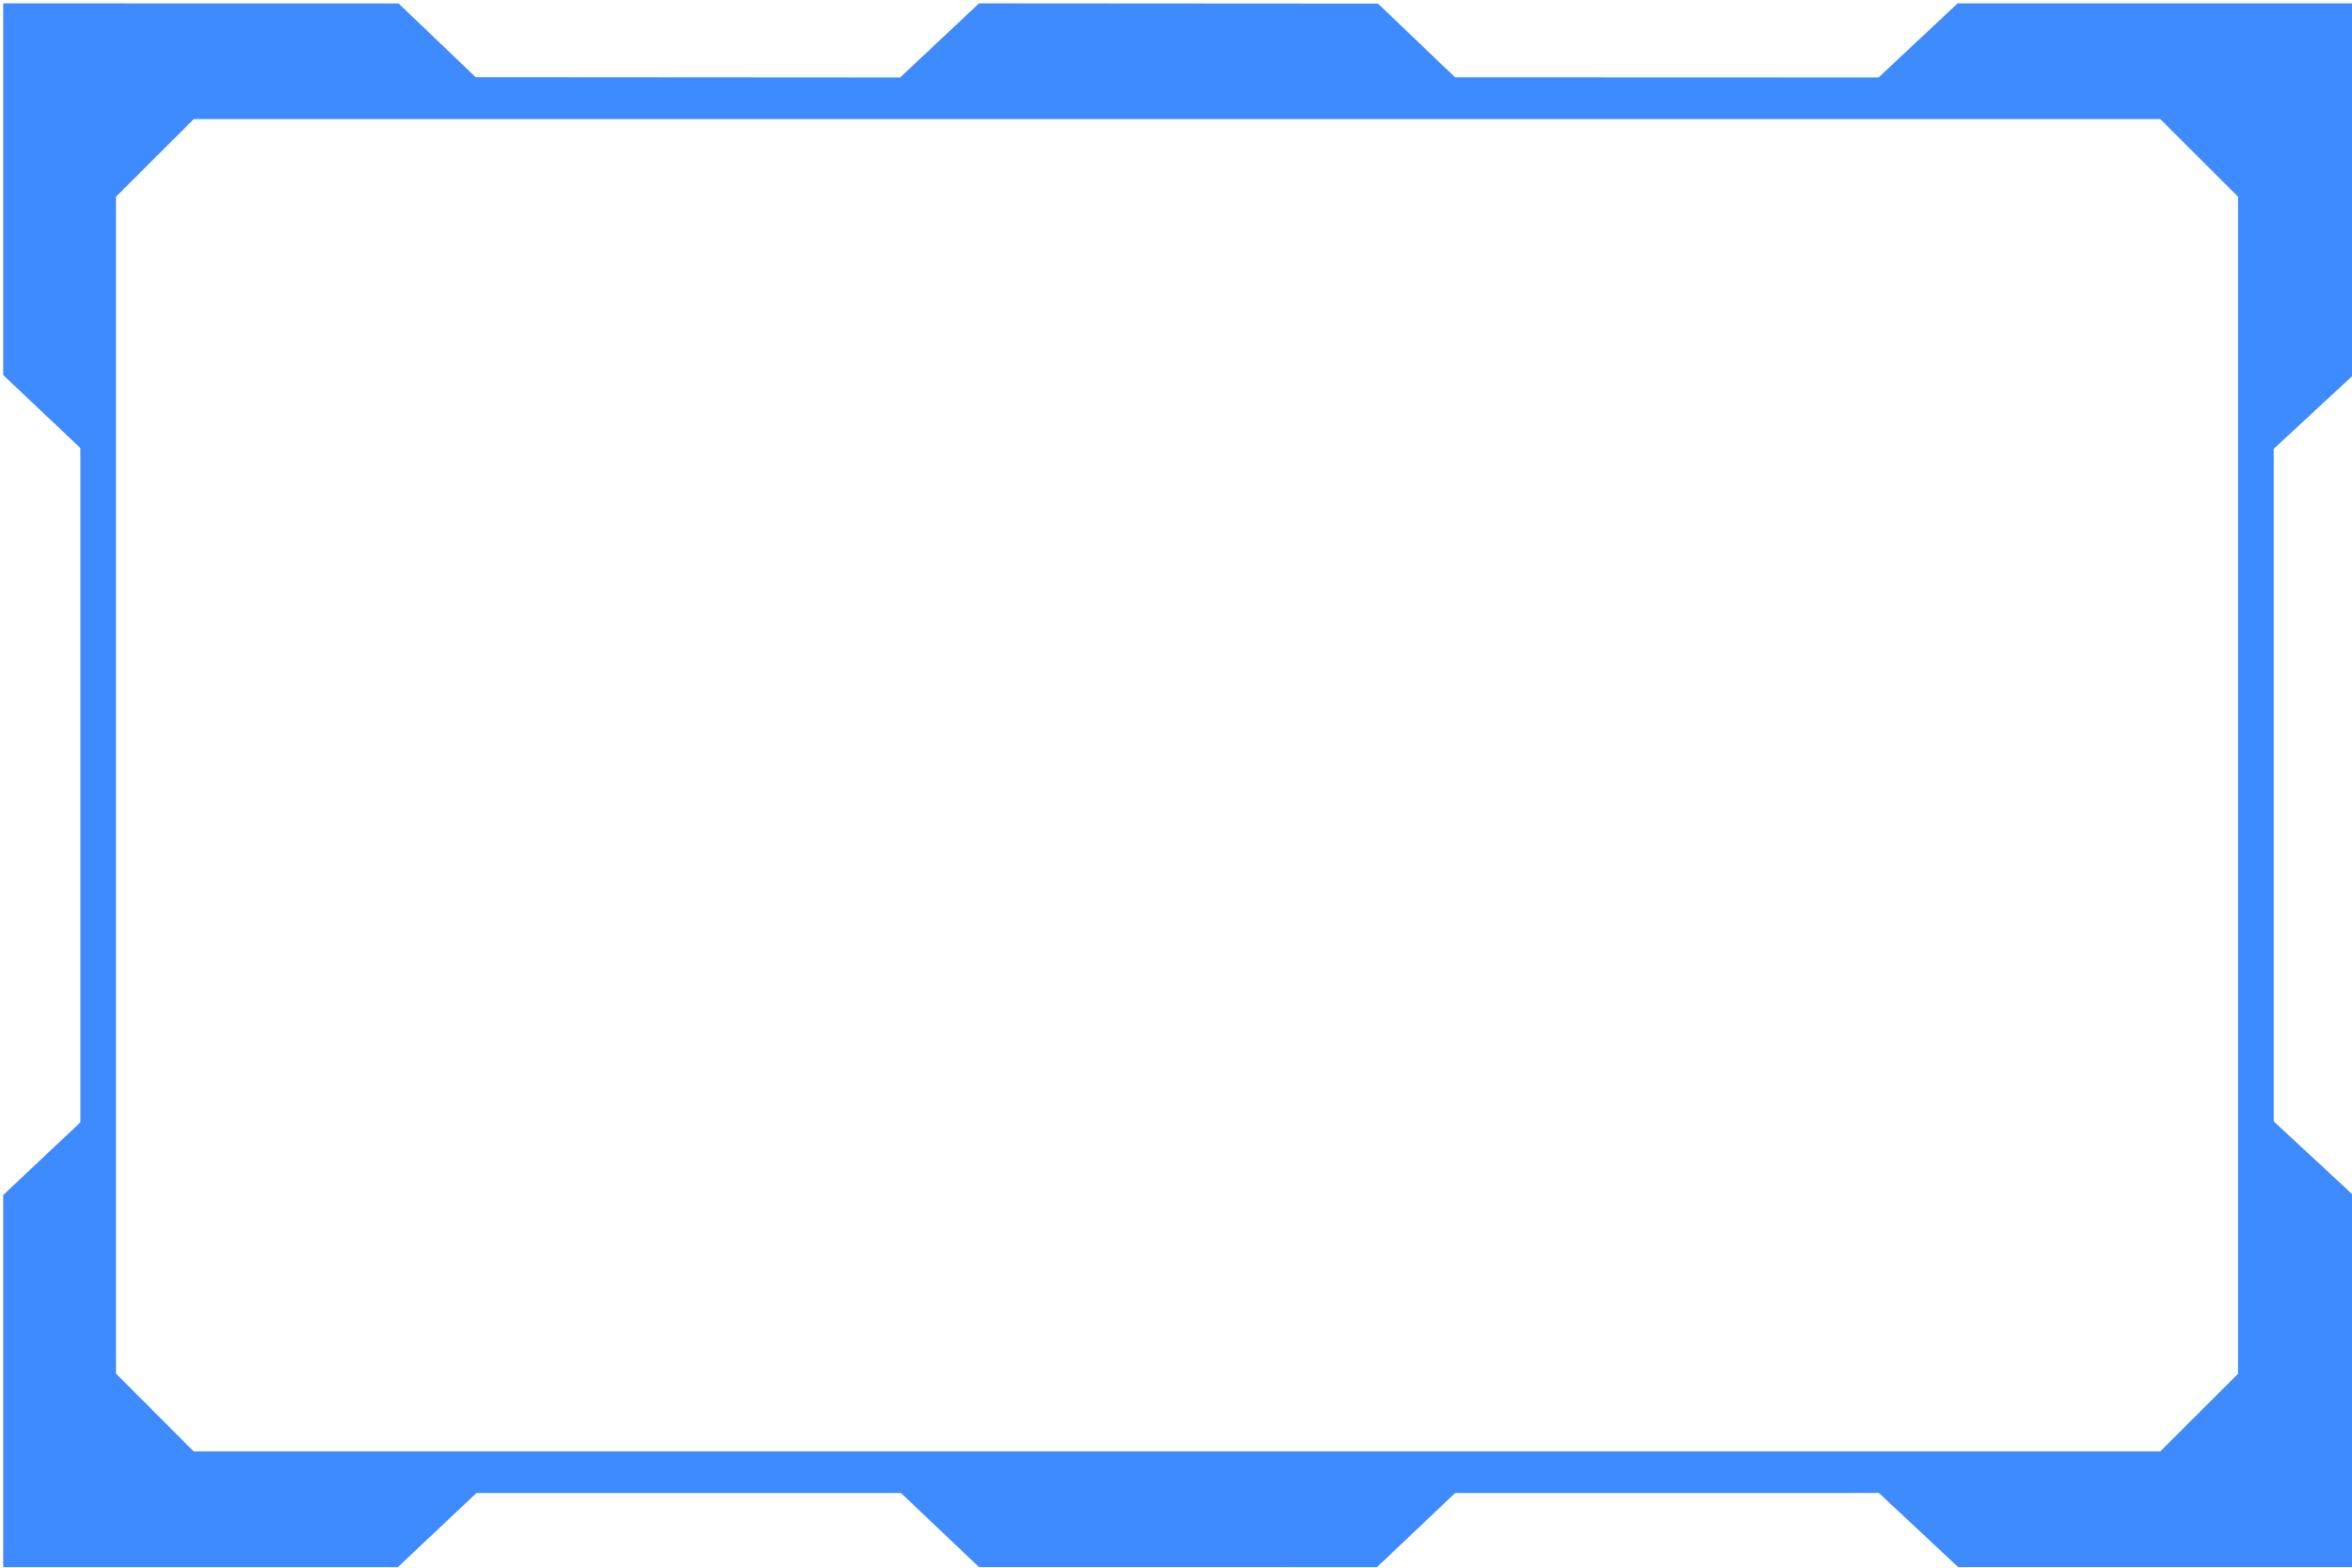 <?xml version="1.0" encoding="UTF-8" standalone="no"?>
<!-- Created with Inkscape (http://www.inkscape.org/) -->

<svg
   xmlns:osb="http://www.openswatchbook.org/uri/2009/osb"
   xmlns:dc="http://purl.org/dc/elements/1.1/"
   xmlns:cc="http://creativecommons.org/ns#"
   xmlns:rdf="http://www.w3.org/1999/02/22-rdf-syntax-ns#"
   xmlns:svg="http://www.w3.org/2000/svg"
   xmlns="http://www.w3.org/2000/svg"
   xmlns:xlink="http://www.w3.org/1999/xlink"
   xmlns:sodipodi="http://sodipodi.sourceforge.net/DTD/sodipodi-0.dtd"
   xmlns:inkscape="http://www.inkscape.org/namespaces/inkscape"
   width="300mm"
   height="200mm"
   viewBox="0 0 300 200"
   version="1.1"
   id="svg8"
   inkscape:version="0.92.4 (5da689c313, 2019-01-14)"
   sodipodi:docname="ZoneOutline.svg">
  <defs
     id="defs2">
    <linearGradient
       id="linearGradient6273"
       osb:paint="solid">
      <stop
         style="stop-color:#3e8aff;stop-opacity:1;"
         offset="0"
         id="stop6271" />
    </linearGradient>
    <linearGradient
       id="linearGradient6267"
       osb:paint="solid">
      <stop
         style="stop-color:#3e8aff;stop-opacity:1;"
         offset="0"
         id="stop6265" />
    </linearGradient>
    <linearGradient
       id="linearGradient6000"
       osb:paint="solid">
      <stop
         style="stop-color:#3e8aff;stop-opacity:1;"
         offset="0"
         id="stop5998" />
    </linearGradient>
    <linearGradient
       id="linearGradient5992"
       osb:paint="solid">
      <stop
         style="stop-color:#3e8aff;stop-opacity:1;"
         offset="0"
         id="stop5990" />
    </linearGradient>
    <linearGradient
       id="linearGradient4552"
       osb:paint="solid">
      <stop
         style="stop-color:#3e8aff;stop-opacity:1;"
         offset="0"
         id="stop4550" />
    </linearGradient>
    <linearGradient
       inkscape:collect="always"
       xlink:href="#linearGradient6273"
       id="linearGradient6275"
       x1="1.532"
       y1="378.031"
       x2="1132.961"
       y2="378.031"
       gradientUnits="userSpaceOnUse" />
  </defs>
  <sodipodi:namedview
     id="base"
     pagecolor="#ffffff"
     bordercolor="#666666"
     borderopacity="1.0"
     inkscape:pageopacity="0.0"
     inkscape:pageshadow="2"
     inkscape:zoom="0.49497475"
     inkscape:cx="-161.409"
     inkscape:cy="221.90161"
     inkscape:document-units="mm"
     inkscape:current-layer="layer2"
     showgrid="false"
     width="300mm"
     inkscape:window-width="1920"
     inkscape:window-height="1017"
     inkscape:window-x="-8"
     inkscape:window-y="1072"
     inkscape:window-maximized="1" />
  <g
     inkscape:label="Layer 1"
     inkscape:groupmode="layer"
     id="layer1"
     transform="translate(0,-97)"
     style="display:inline">
    <path
       style="opacity:0;fill:none;stroke:#000000;stroke-width:0.258px;stroke-linecap:butt;stroke-linejoin:miter;stroke-opacity:1"
       d="m 15,122 v 150 l 10,9.871 H 275 L 284.871,272 V 122 L 275,112.129 H 25 Z"
       id="path3715"
       inkscape:connector-curvature="0"
       sodipodi:nodetypes="ccccccccc" />
    <path
       style="opacity:1;fill:#3e8aff;fill-opacity:1;fill-rule:nonzero;stroke:url(#linearGradient6275);stroke-width:1.429;stroke-opacity:1"
       d="M 2.246,2.316 V 91.279 180.242 L 20.818,197.812 39.391,215.381 V 378.014 540.646 L 20.818,558.139 2.246,575.631 v 89.057 89.059 H 96.721 191.193 l 18.938,-17.857 18.939,-17.857 h 102.428 102.426 l 18.803,17.85 18.805,17.848 95.48,0.01 95.482,0.008 18.805,-17.85 18.803,-17.848 102.27,-0.01 102.27,-0.01 19.09,17.857 19.088,17.857 h 94.713 94.713 l -0.037,-88.928 -0.037,-88.93 -19.246,-17.857 -19.248,-17.855 V 377.977 215.779 l 19.195,-17.803 19.195,-17.803 0.09,-88.93 0.09,-88.928 h -94.838 -94.84 L 923.506,20.174 904.441,38.029 802.273,37.994 700.104,37.957 681.533,20.201 662.961,2.445 567.246,2.383 471.533,2.318 452.525,20.174 433.52,38.029 331.098,37.961 228.676,37.891 210.104,20.125 191.533,2.361 96.891,2.338 Z M 93,56.602 h 473.533 473.533 l 18.947,18.908 18.947,18.91 V 378.029 661.641 l -18.947,18.91 -18.947,18.908 H 566.494 92.922 L 74.014,680.512 55.104,661.562 V 377.99 94.42 L 74.051,75.51 Z"
       transform="matrix(0.265,0,0,0.265,0,97)"
       id="path3717"
       inkscape:connector-curvature="0" />
  </g>
  <g
     inkscape:groupmode="layer"
     id="layer2"
     inkscape:label="Layer 2"
     style="display:none">
    <path
       style="opacity:1;fill:none;stroke:none;stroke-width:0.265px;stroke-linecap:butt;stroke-linejoin:miter;stroke-opacity:1"
       d="m 15,50 35,-35 h 30 l -65,65 z"
       id="path6040"
       inkscape:connector-curvature="0"
       sodipodi:nodetypes="ccccc" />
    <path
       style="fill:none;stroke:none;stroke-width:0.265px;stroke-linecap:butt;stroke-linejoin:miter;stroke-opacity:1"
       d="M 15.132,110 110,15 h 30 L 15.132,140 Z"
       id="path6040-8"
       inkscape:connector-curvature="0"
       sodipodi:nodetypes="ccccc" />
    <path
       style="fill:none;stroke:none;stroke-width:0.265px;stroke-linecap:butt;stroke-linejoin:miter;stroke-opacity:1"
       d="M 15,170 170,15 h 30 L 30,185 H 15 Z"
       id="path6040-8-3"
       inkscape:connector-curvature="0"
       sodipodi:nodetypes="cccccc" />
    <path
       style="fill:none;stroke:none;stroke-width:0.265px;stroke-linecap:butt;stroke-linejoin:miter;stroke-opacity:1"
       d="M 60,185 230,15 h 30 L 90,185 Z"
       id="path6040-8-4"
       inkscape:connector-curvature="0"
       sodipodi:nodetypes="ccccc" />
    <path
       style="opacity:0;fill:none;stroke:none;stroke-width:0.265px;stroke-linecap:butt;stroke-linejoin:miter;stroke-opacity:1"
       d="m 120,185 162.475,-162.475 2.736,2.457 -0.287,25.095 L 150,185 Z"
       id="path6040-8-4-3"
       inkscape:connector-curvature="0"
       sodipodi:nodetypes="cccccc" />
    <path
       style="fill:none;stroke:none;stroke-width:0.265px;stroke-linecap:butt;stroke-linejoin:miter;stroke-opacity:1"
       d="M 180,185 285.143,80 284.857,110 210,185 Z"
       id="path6040-8-4-3-0"
       inkscape:connector-curvature="0"
       sodipodi:nodetypes="ccccc" />
    <path
       style="fill:none;stroke:none;stroke-width:0.265px;stroke-linecap:butt;stroke-linejoin:miter;stroke-opacity:1"
       d="m 240,185 45.143,-45 -0.287,30 L 270,185 Z"
       id="path6040-8-4-3-0-3"
       inkscape:connector-curvature="0"
       sodipodi:nodetypes="ccccc" />
    <path
       style="opacity:1;fill:#3e8aff;fill-opacity:1;fill-rule:nonzero;stroke:none;stroke-width:0;stroke-miterlimit:4;stroke-dasharray:none;stroke-opacity:1"
       d="M 189.271,64.252 64.252,188.976 v 55.19 55.002 L 298.518,64.252 h -54.623 z m 227.135,0 L 64.252,416.312 v 55.002 55.004 L 524.939,64.252 h -54.266 z m 225.678,0 L 64.252,642.029 v 15.609 l 34.016,34.016 H 113.514 L 752.08,64.252 h -54.998 z m 227.139,0 -638.566,627.402 h 55 55 L 979.223,64.252 h -55 z M 1064.941,90.39 457.799,691.654 h 54.998 54.996 L 1069.606,189.178 v -47.234 -47.234 0 z m 4.665,216.637 -384.663,384.626 h 54.287 54.285 L 1069.606,414.848 V 360.938 Z m 0,227.164 -158.952,157.462 h 55.014 55.014 l 48.925,-49.683 v -53.891 z"
       transform="scale(0.265)"
       id="path6249"
       inkscape:connector-curvature="0"
       sodipodi:nodetypes="cccccccccccccccccccccccccccccccccccccccccccccccccccc"
       inkscape:label="path6249" />
  </g>
</svg>
